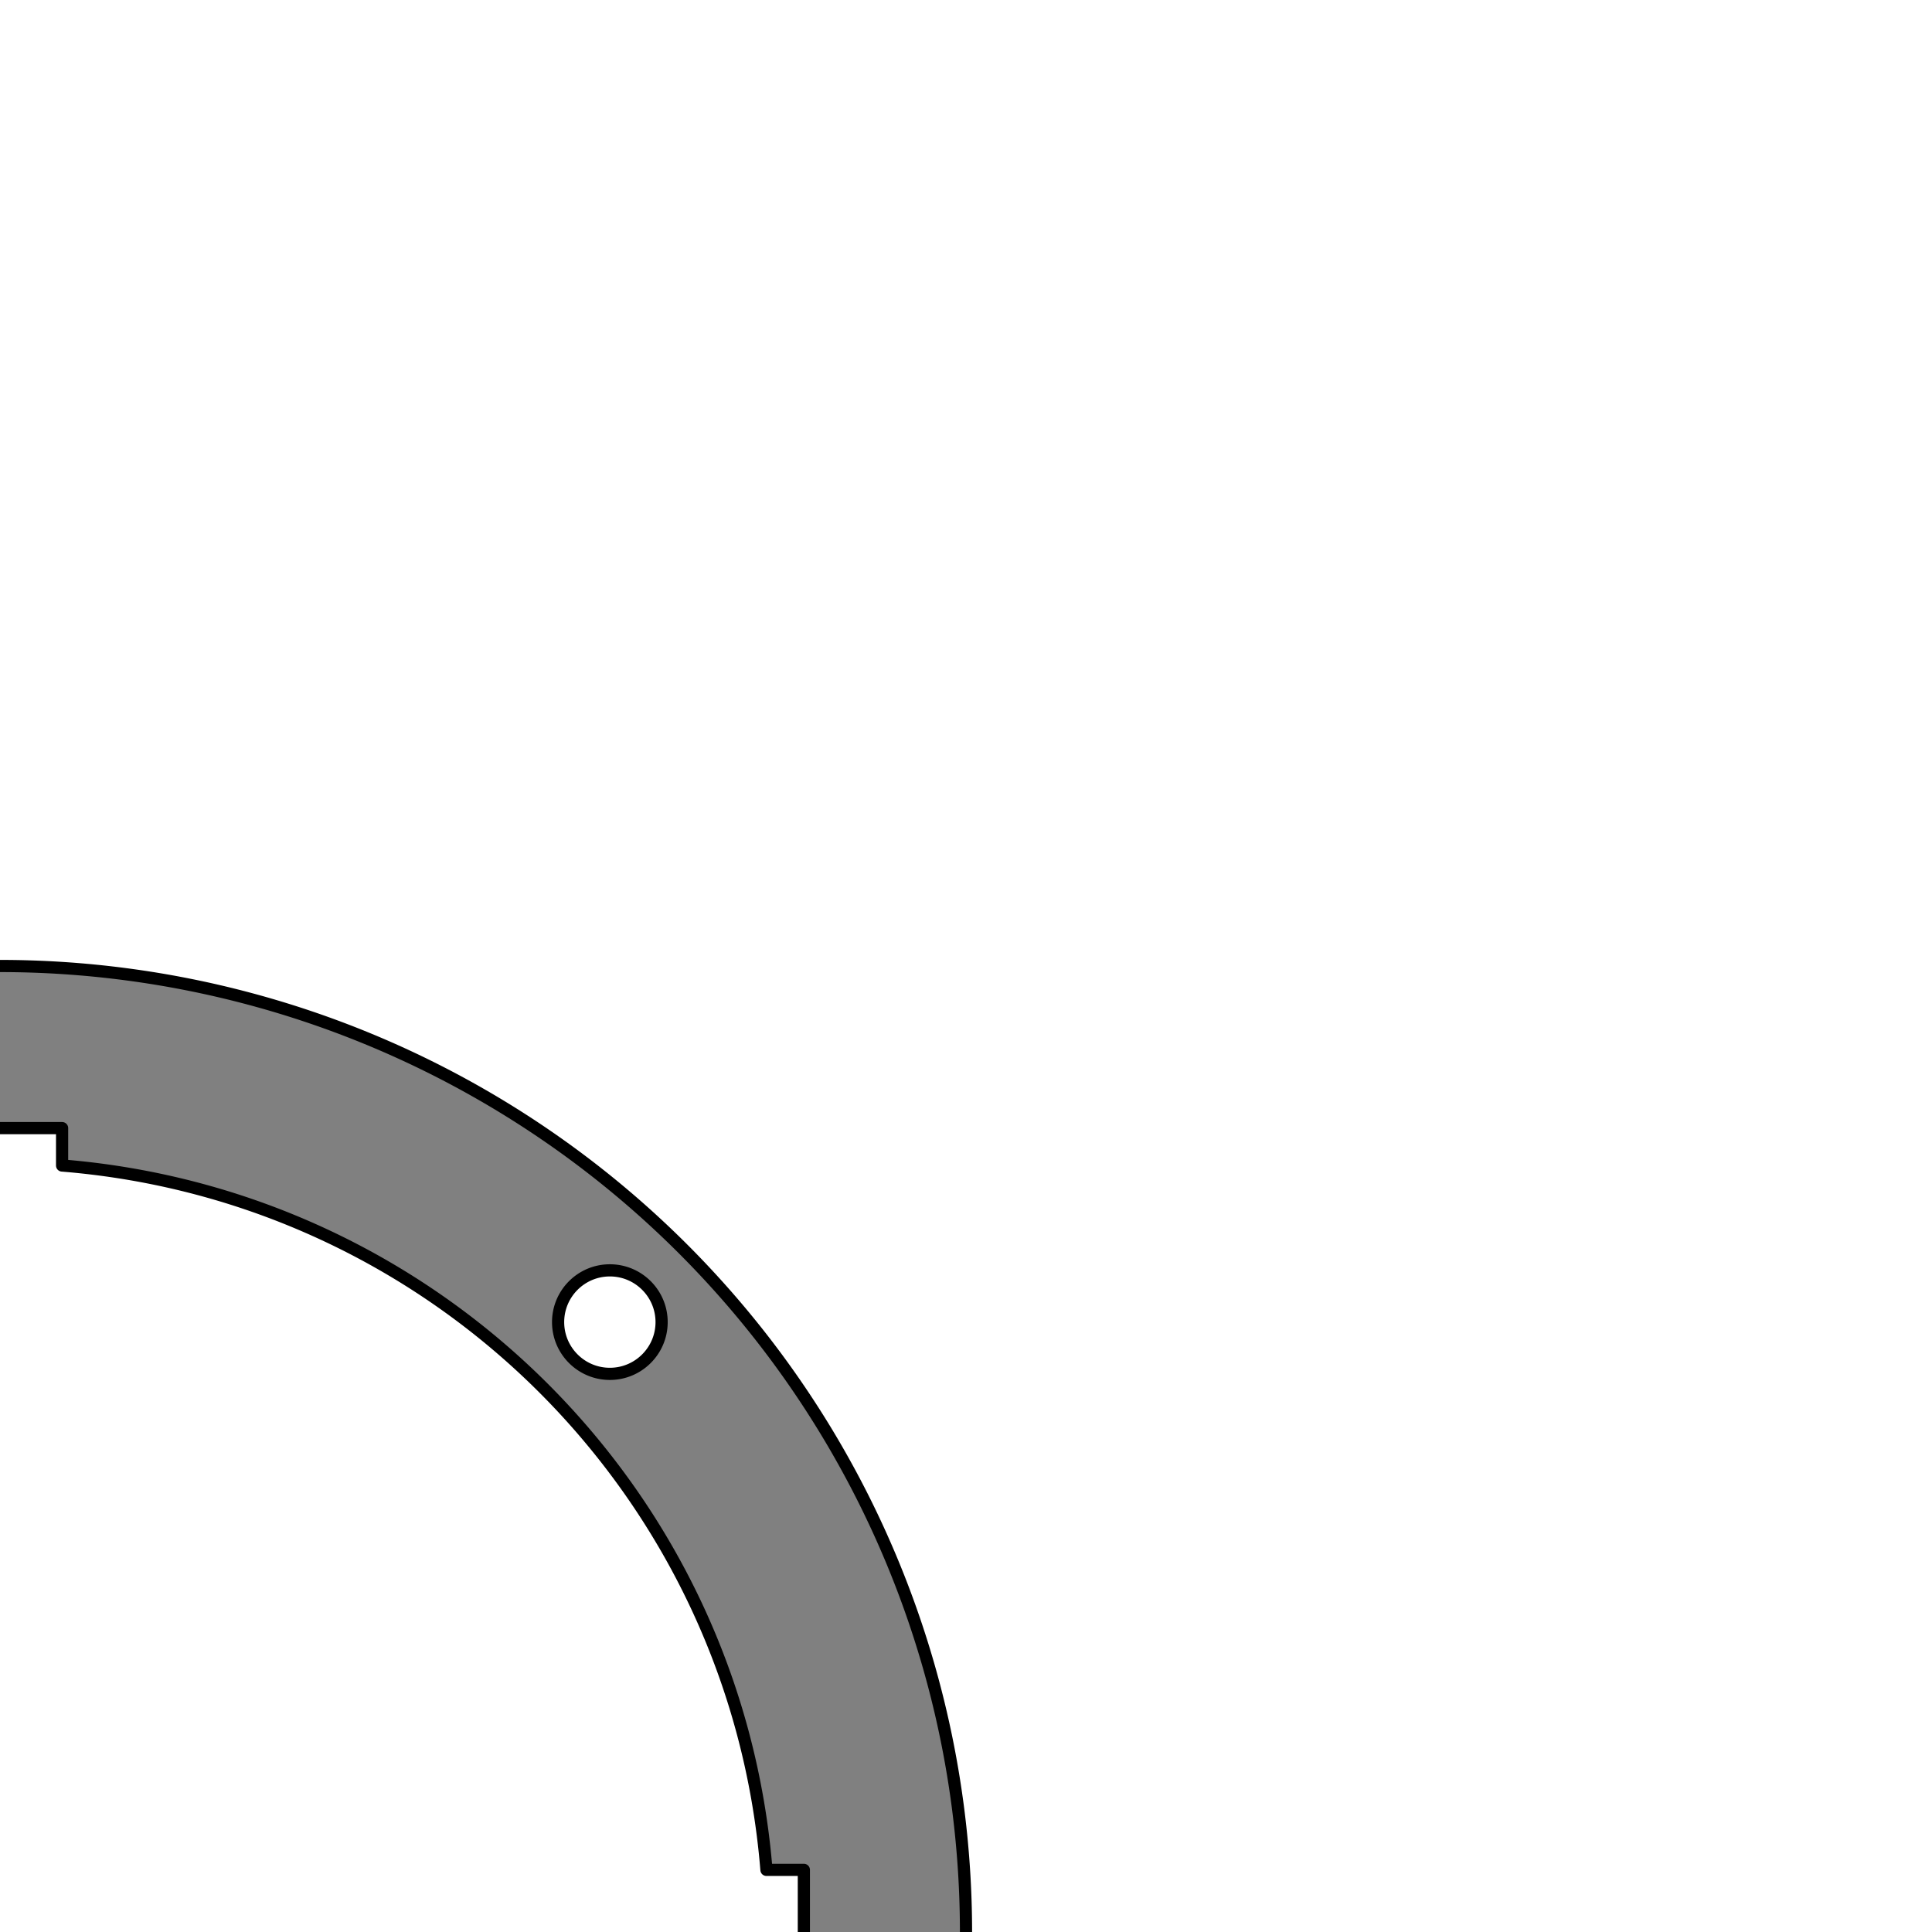 <?xml version="1.0" encoding="UTF-8" standalone="no"?>
<!-- Created with Inkscape (http://www.inkscape.org/) -->

<svg
   width="56mm"
   height="56mm"
   viewBox="0 0 56 56"
   version="1.1"
   id="svg1"
   inkscape:version="1.3 (0e150ed6c4, 2023-07-21)"
   sodipodi:docname="winder--spool--base--center.svg"
   xml:space="preserve"
   xmlns:inkscape="http://www.inkscape.org/namespaces/inkscape"
   xmlns:sodipodi="http://sodipodi.sourceforge.net/DTD/sodipodi-0.dtd"
   xmlns="http://www.w3.org/2000/svg"
   xmlns:svg="http://www.w3.org/2000/svg"><sodipodi:namedview
     id="namedview1"
     pagecolor="#ffffff"
     bordercolor="#000000"
     borderopacity="0.25"
     inkscape:showpageshadow="2"
     inkscape:pageopacity="0.0"
     inkscape:pagecheckerboard="0"
     inkscape:deskcolor="#d1d1d1"
     inkscape:document-units="mm"
     showgrid="true"
     inkscape:zoom="2.2805836"
     inkscape:cx="82.873524"
     inkscape:cy="72.349902"
     inkscape:window-width="2496"
     inkscape:window-height="1558"
     inkscape:window-x="-11"
     inkscape:window-y="-11"
     inkscape:window-maximized="1"
     inkscape:current-layer="svg1"
     showguides="true"><inkscape:grid
       id="grid1"
       units="mm"
       originx="18.898"
       originy="18.898"
       spacingx="1"
       spacingy="1"
       empcolor="#0099e5"
       empopacity="0.302"
       color="#0099e5"
       opacity="0.149"
       empspacing="10"
       dotted="false"
       gridanglex="30"
       gridanglez="30"
       visible="true" /><sodipodi:guide
       position="5,28"
       orientation="0,1"
       id="guide87"
       inkscape:locked="false" /><sodipodi:guide
       position="28,51"
       orientation="1,0"
       id="guide88"
       inkscape:locked="false" /></sodipodi:namedview><defs
     id="defs1"><inkscape:path-effect
       effect="copy_rotate"
       starting_point="24.5,23"
       origin="23,23"
       id="path-effect151"
       is_visible="true"
       lpeversion="1.2"
       lpesatellites=""
       method="normal"
       num_copies="4"
       starting_angle="0"
       rotation_angle="60"
       gap="-0.01"
       copies_to_360="true"
       mirror_copies="false"
       split_items="false"
       link_styles="false" /><inkscape:path-effect
       effect="offset"
       id="path-effect149"
       is_visible="true"
       lpeversion="1.2"
       linejoin_type="miter"
       unit="mm"
       offset="0.3"
       miter_limit="4"
       attempt_force_join="false"
       update_on_knot_move="true" /><inkscape:path-effect
       effect="copy_rotate"
       starting_point="24.5,23"
       origin="23,23"
       id="path-effect127"
       is_visible="true"
       lpeversion="1.2"
       lpesatellites=""
       method="normal"
       num_copies="4"
       starting_angle="0"
       rotation_angle="60"
       gap="-0.01"
       copies_to_360="true"
       mirror_copies="false"
       split_items="false"
       link_styles="false" /><inkscape:path-effect
       effect="offset"
       id="path-effect125"
       is_visible="true"
       lpeversion="1.2"
       linejoin_type="miter"
       unit="mm"
       offset="0.3"
       miter_limit="4"
       attempt_force_join="false"
       update_on_knot_move="true" /><inkscape:path-effect
       effect="copy_rotate"
       starting_point="24.5,23"
       origin="23,23"
       id="path-effect110"
       is_visible="true"
       lpeversion="1.2"
       lpesatellites=""
       method="normal"
       num_copies="4"
       starting_angle="0"
       rotation_angle="60"
       gap="-0.01"
       copies_to_360="true"
       mirror_copies="false"
       split_items="false"
       link_styles="false" /><inkscape:path-effect
       effect="copy_rotate"
       starting_point="39.294,46"
       origin="0,46"
       id="path-effect29"
       is_visible="true"
       lpeversion="1.2"
       lpesatellites=""
       method="normal"
       num_copies="4"
       starting_angle="0"
       rotation_angle="90"
       gap="-0.01"
       copies_to_360="true"
       mirror_copies="false"
       split_items="false"
       link_styles="false" /></defs><path
     id="circle157"
     style="display:inline;vector-effect:non-scaling-stroke;fill:#808080;fill-rule:evenodd;stroke:#000000;stroke-width:0.353;stroke-linecap:round;stroke-linejoin:round;-inkscape-stroke:hairline;paint-order:stroke fill markers"
     inkscape:label="spool--center"
     d="M 2.5779908e-4,28 A 28,28 0 0 0 -28,56 28,28 0 0 0 2.5779908e-4,84 28,28 0 0 0 28,56 28,28 0 0 0 2.5779908e-4,28 Z M -1.801,32.699 h 3.601 v 1.084 c 10.887,0.883 19.533,9.529 20.416,20.416 h 1.084 v 3.601 H 22.166 C 21.263,68.651 12.651,77.263 1.801,78.166 v 1.134 H -1.801 V 78.166 C -12.651,77.263 -21.262,68.651 -22.166,57.801 h -1.135 v -3.601 h 1.135 c 0.903,-10.85 9.515,-19.462 20.365,-20.365 z m -15.877,4.123 c 0.828,0 1.5,0.672 1.5,1.5 0,0.828 -0.672,1.5 -1.5,1.5 -0.828,0 -1.5,-0.671 -1.5,-1.5 0,-0.828 0.671,-1.5 1.5,-1.5 z m 35.355,0 c 0.828,0 1.5,0.671 1.5,1.5 0,0.828 -0.672,1.5 -1.5,1.5 -0.828,0 -1.5,-0.672 -1.5,-1.5 0,-0.828 0.672,-1.5 1.5,-1.5 z m -35.355,35.355 c 0.828,0 1.5,0.672 1.5,1.5 0,0.828 -0.671,1.5 -1.5,1.5 -0.828,0 -1.5,-0.672 -1.5,-1.5 0,-0.828 0.672,-1.5 1.5,-1.5 z m 35.355,0 c 0.828,0 1.5,0.672 1.5,1.5 0,0.828 -0.672,1.5 -1.5,1.5 -0.828,0 -1.5,-0.672 -1.5,-1.5 0,-0.828 0.672,-1.5 1.5,-1.5 z" /></svg>
